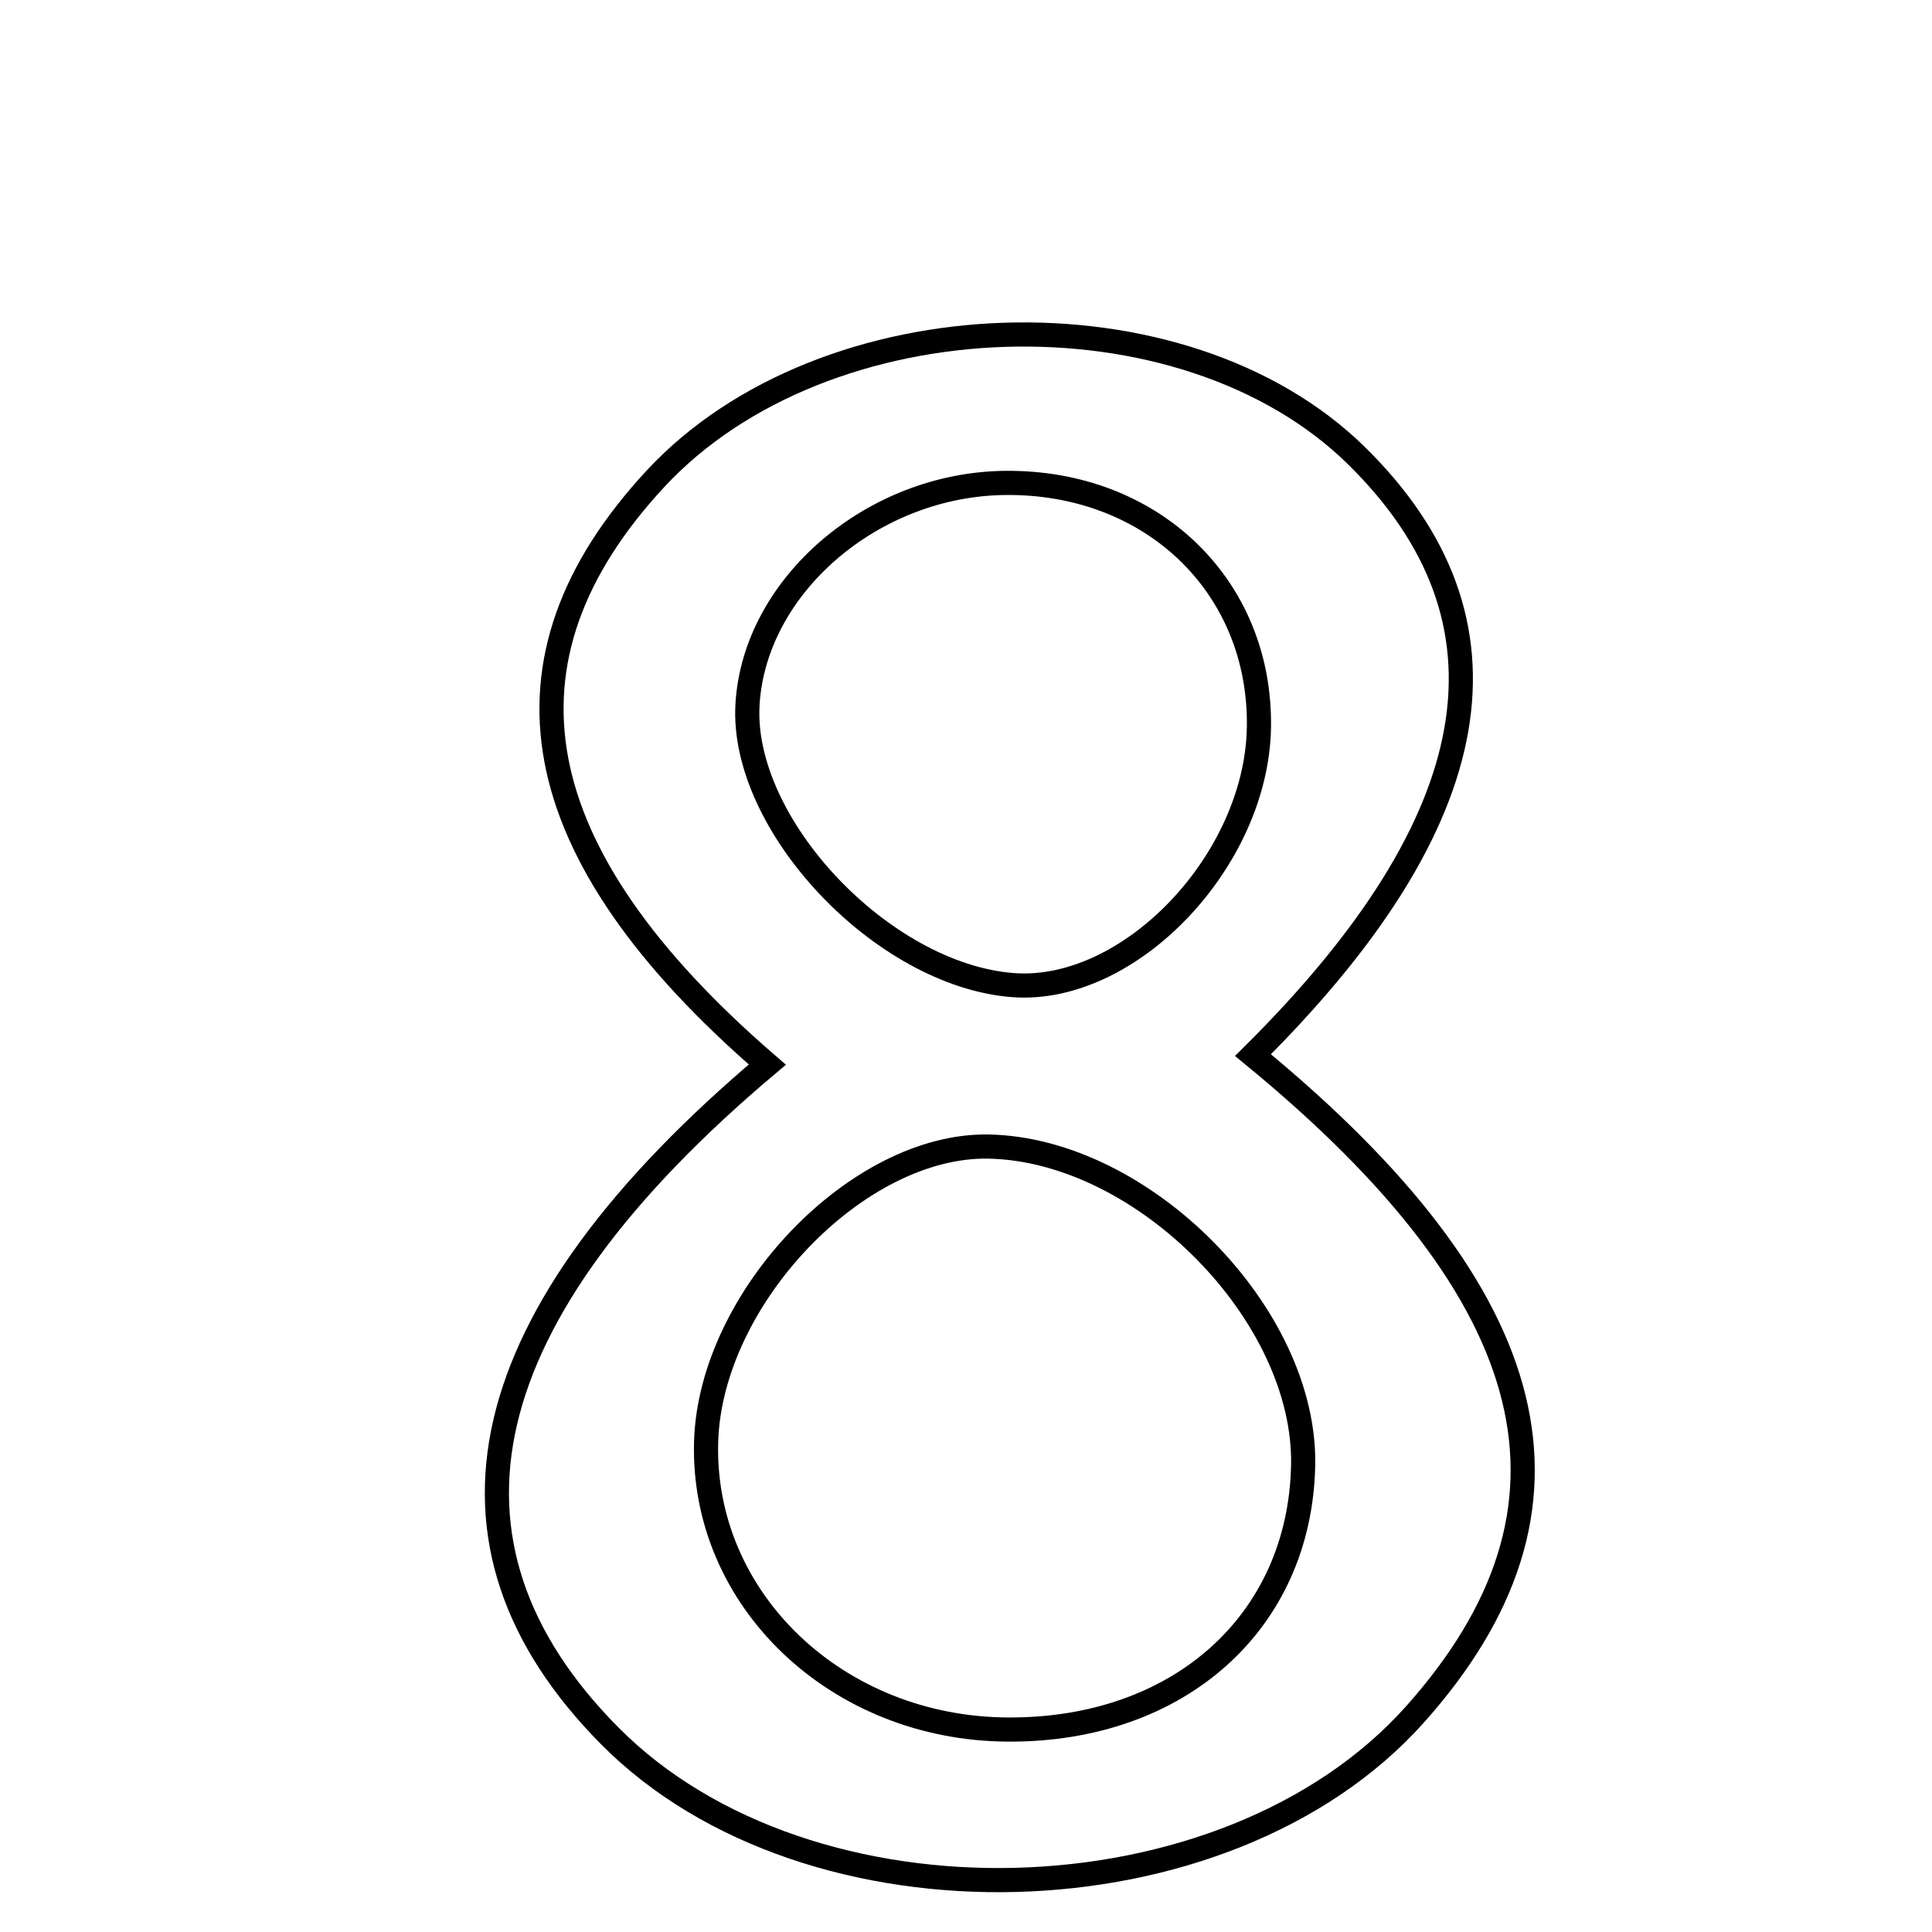 <svg xmlns="http://www.w3.org/2000/svg" viewBox="0.0 0.0 24.0 24.0" height="200px" width="200px"><path fill="none" stroke="black" stroke-width=".3" stroke-opacity="1.0"  filling="0" d="M16.854 5.664 C18.934 7.711 18.505 10.188 15.565 13.107 C19.229 16.114 19.871 18.732 17.574 21.301 C15.226 23.925 10.048 24.061 7.573 21.562 C5.204 19.171 5.83 16.344 9.532 13.225 C6.478 10.588 6.06 8.194 8.141 5.949 C10.243 3.683 14.693 3.537 16.854 5.664"></path>
<path fill="none" stroke="black" stroke-width=".3" stroke-opacity="1.0"  filling="0" d="M12.489 5.999 C14.311 5.981 15.663 7.281 15.639 9.029 C15.616 10.69 14.03 12.352 12.578 12.237 C10.958 12.109 9.195 10.24 9.286 8.747 C9.375 7.273 10.842 6.015 12.489 5.999"></path>
<path fill="none" stroke="black" stroke-width=".3" stroke-opacity="1.0"  filling="0" d="M12.281 14.243 C14.204 14.281 16.229 16.335 16.188 18.208 C16.146 20.152 14.644 21.496 12.524 21.485 C10.396 21.477 8.71 19.867 8.772 17.902 C8.829 16.118 10.656 14.212 12.281 14.243"></path></svg>